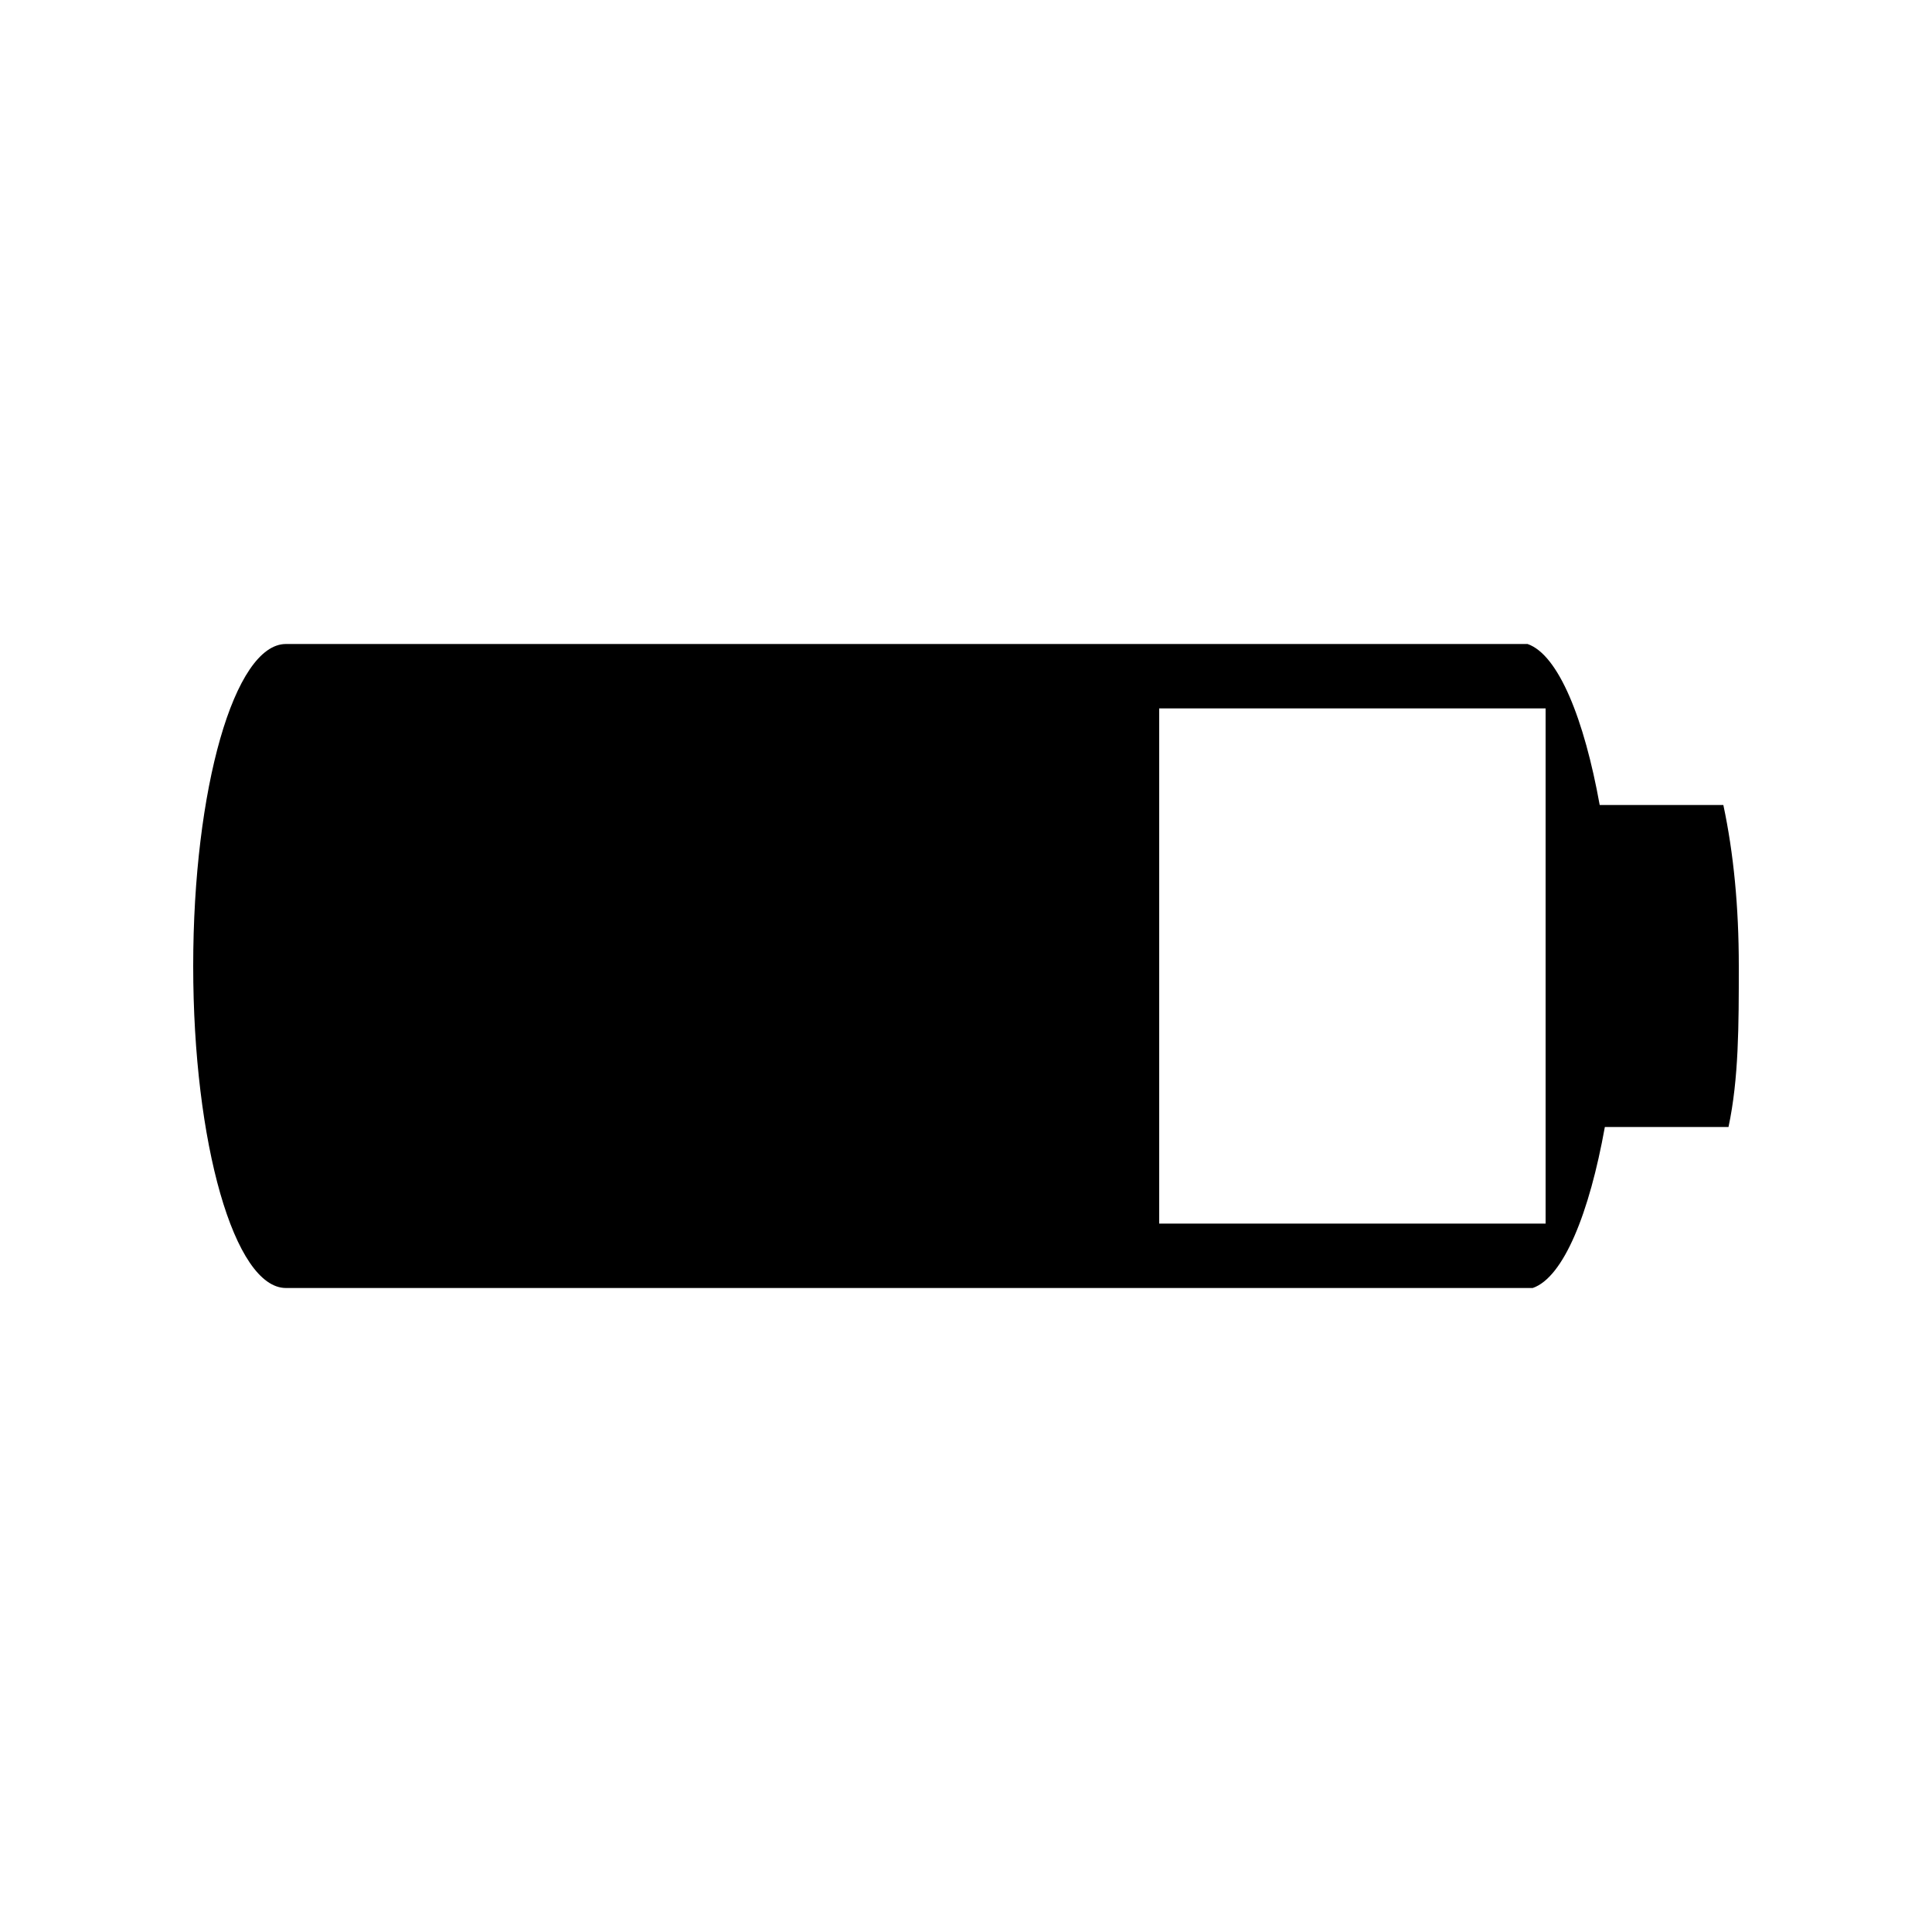 <svg width="30px" height="30px" viewBox="0 0 30 30" version="1.1" xmlns="http://www.w3.org/2000/svg"
    xmlns:xlink="http://www.w3.org/1999/xlink">
    <path
        d="M23.76,2.5 L21.84,2.5 C21.6,1.167 21.2,0.167 20.72,0 L1.44,0 C0.64,0 0,2.25 0,5 C0,7.75 0.64,10 1.44,10 L20.8,10 C21.28,9.834 21.68,8.834 21.92,7.5 L23.84,7.5 C24,6.75 24,5.917 24,5 C24,4.083 23.92,3.25 23.76,2.5 L23.76,2.5 Z zM21,9 L15,9 L15,1 L21,1 L21,9 L21,9 Z"
        transform="translate(3, 10)" />
</svg>